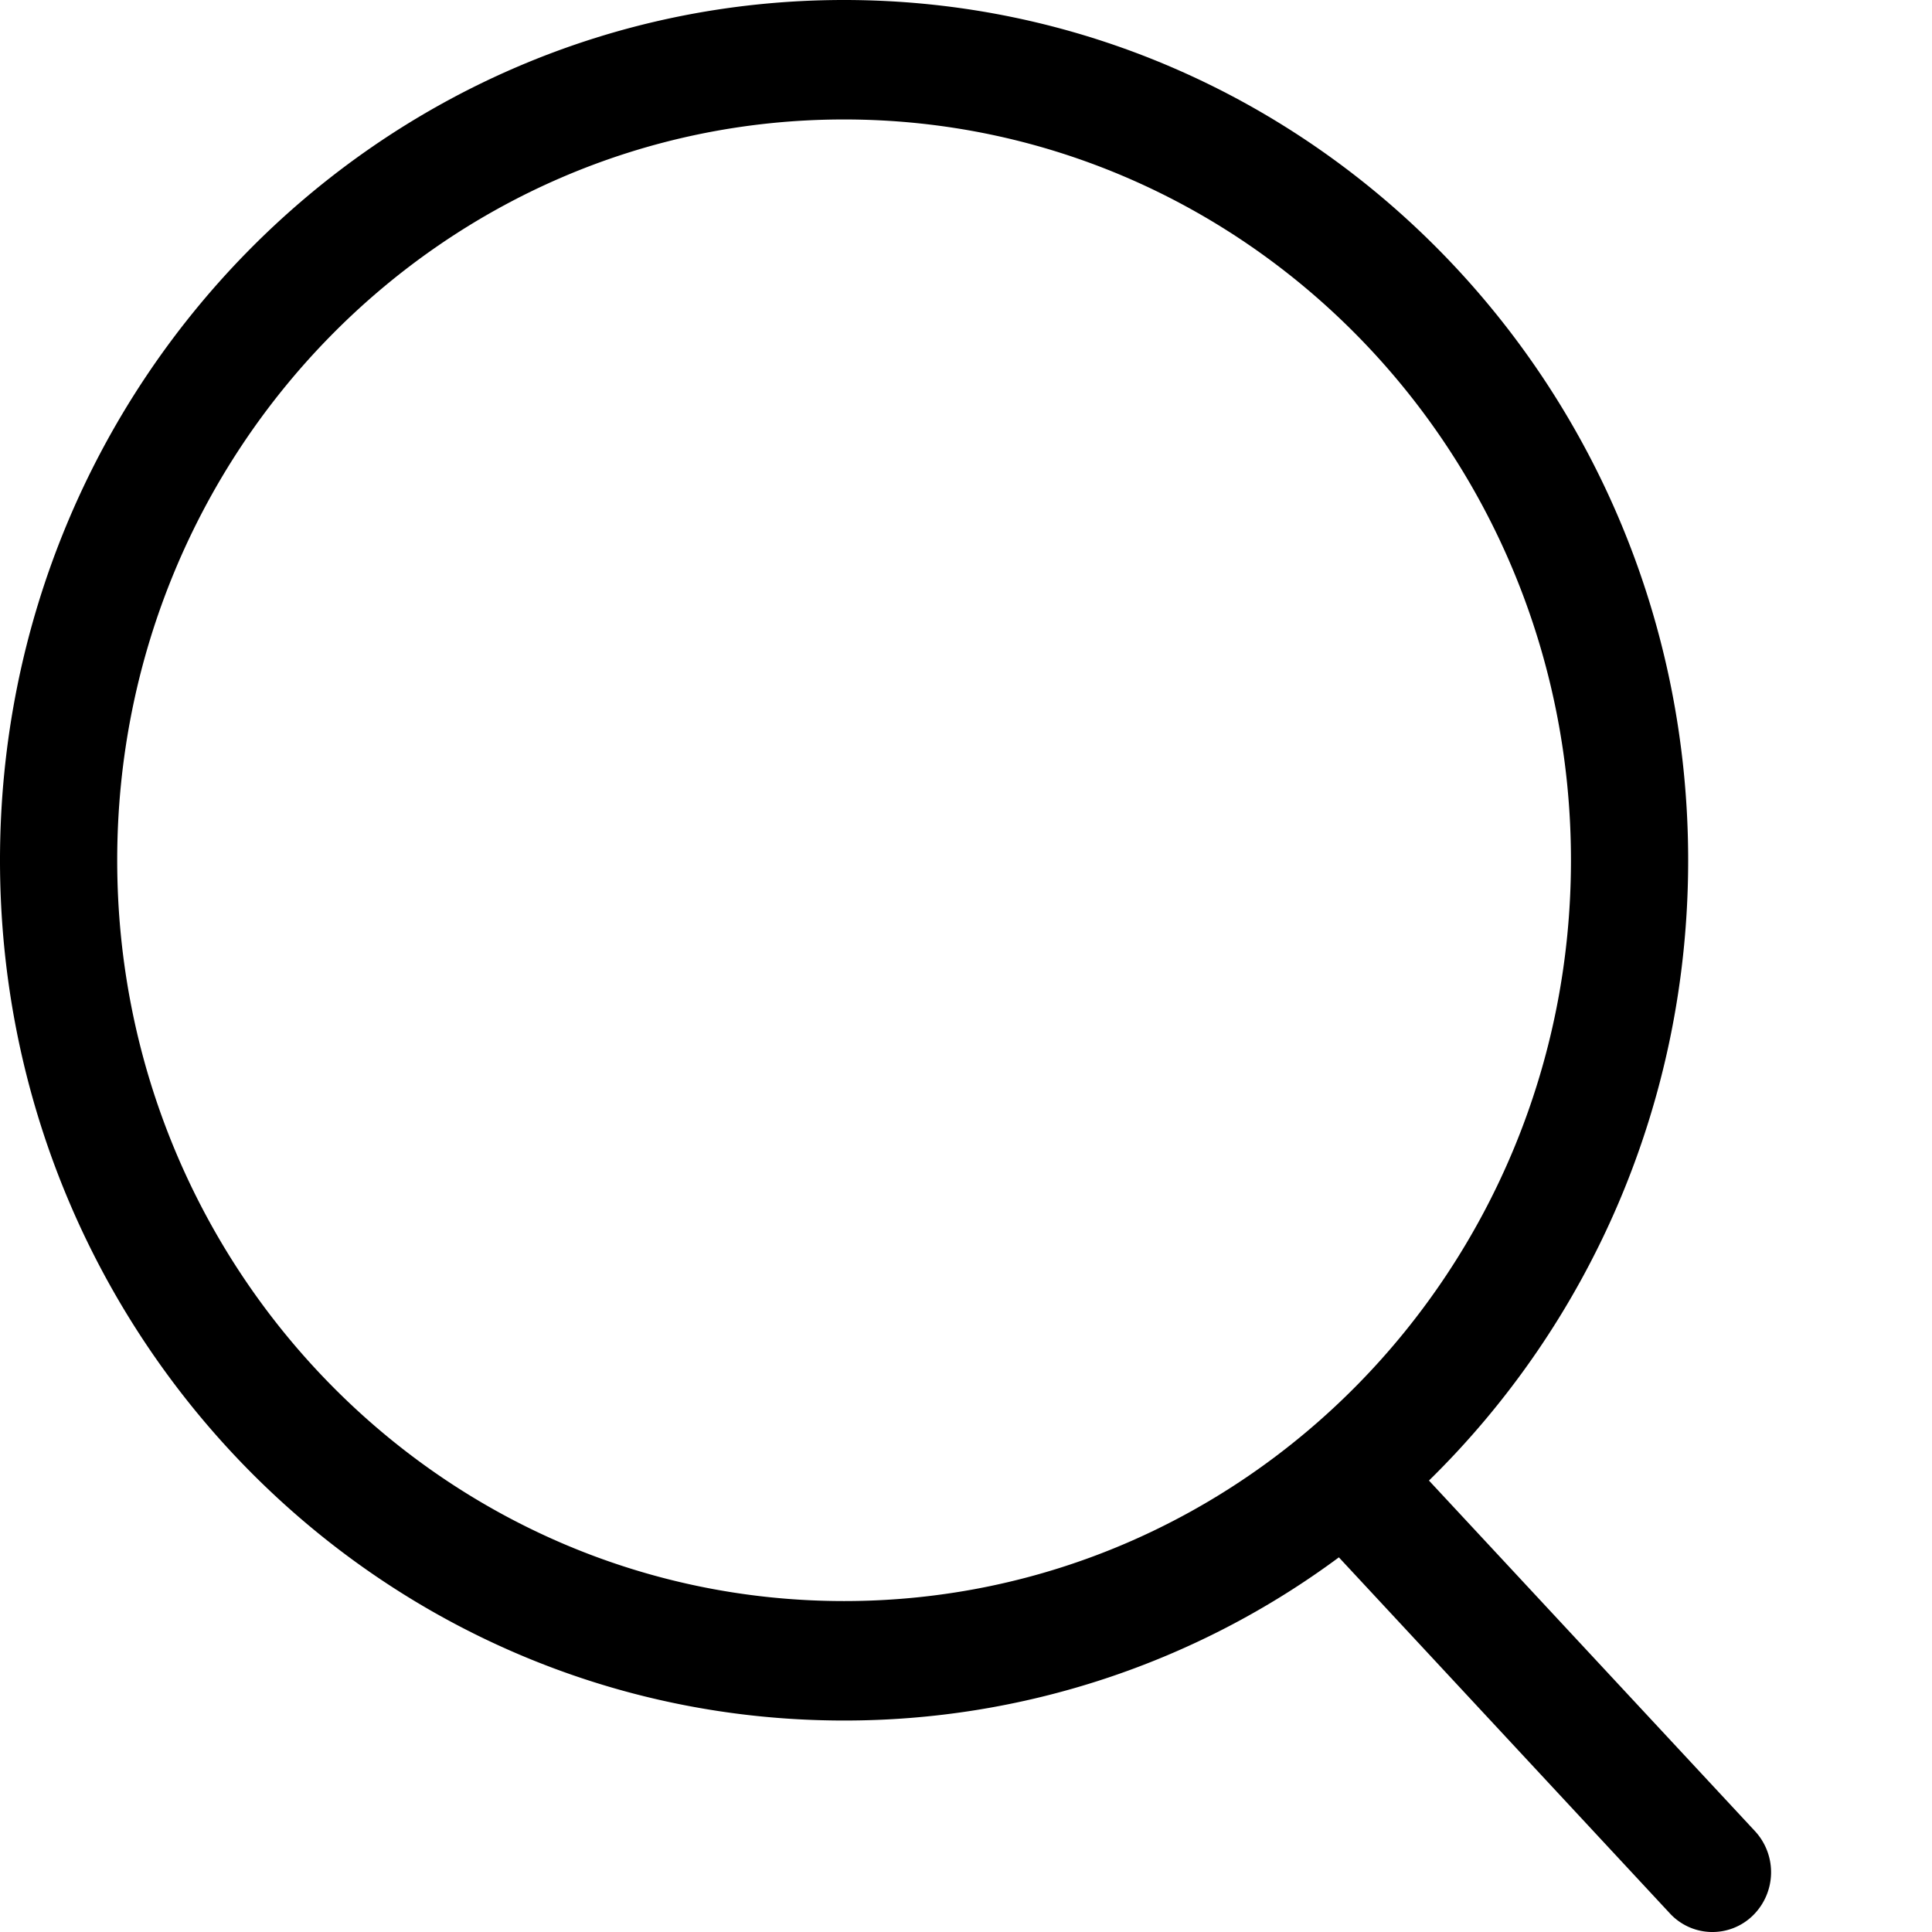 <svg xmlns="http://www.w3.org/2000/svg" viewBox="0 0 24 24" class="SVG__IconSVG-sc-741qml-0 fUIBoC"><path d="M17.751 18.392l4.05 4.355a.752.752 0 0 1-.028 1.05.719.719 0 0 1-1.03-.029l-4.111-4.422a10.306 10.306 0 0 1-6.147 2.027C4.695 21.373 0 16.59 0 10.687S4.694 0 10.485 0c5.791 0 10.486 4.785 10.486 10.687 0 3.027-1.235 5.76-3.22 7.705zm-7.266 1.497c4.987 0 9.03-4.12 9.03-9.202 0-5.083-4.043-9.203-9.03-9.203-4.986 0-9.029 4.12-9.029 9.203 0 5.082 4.043 9.202 9.03 9.202z" fill="currentColor" fill-rule="nonzero"/></svg>
